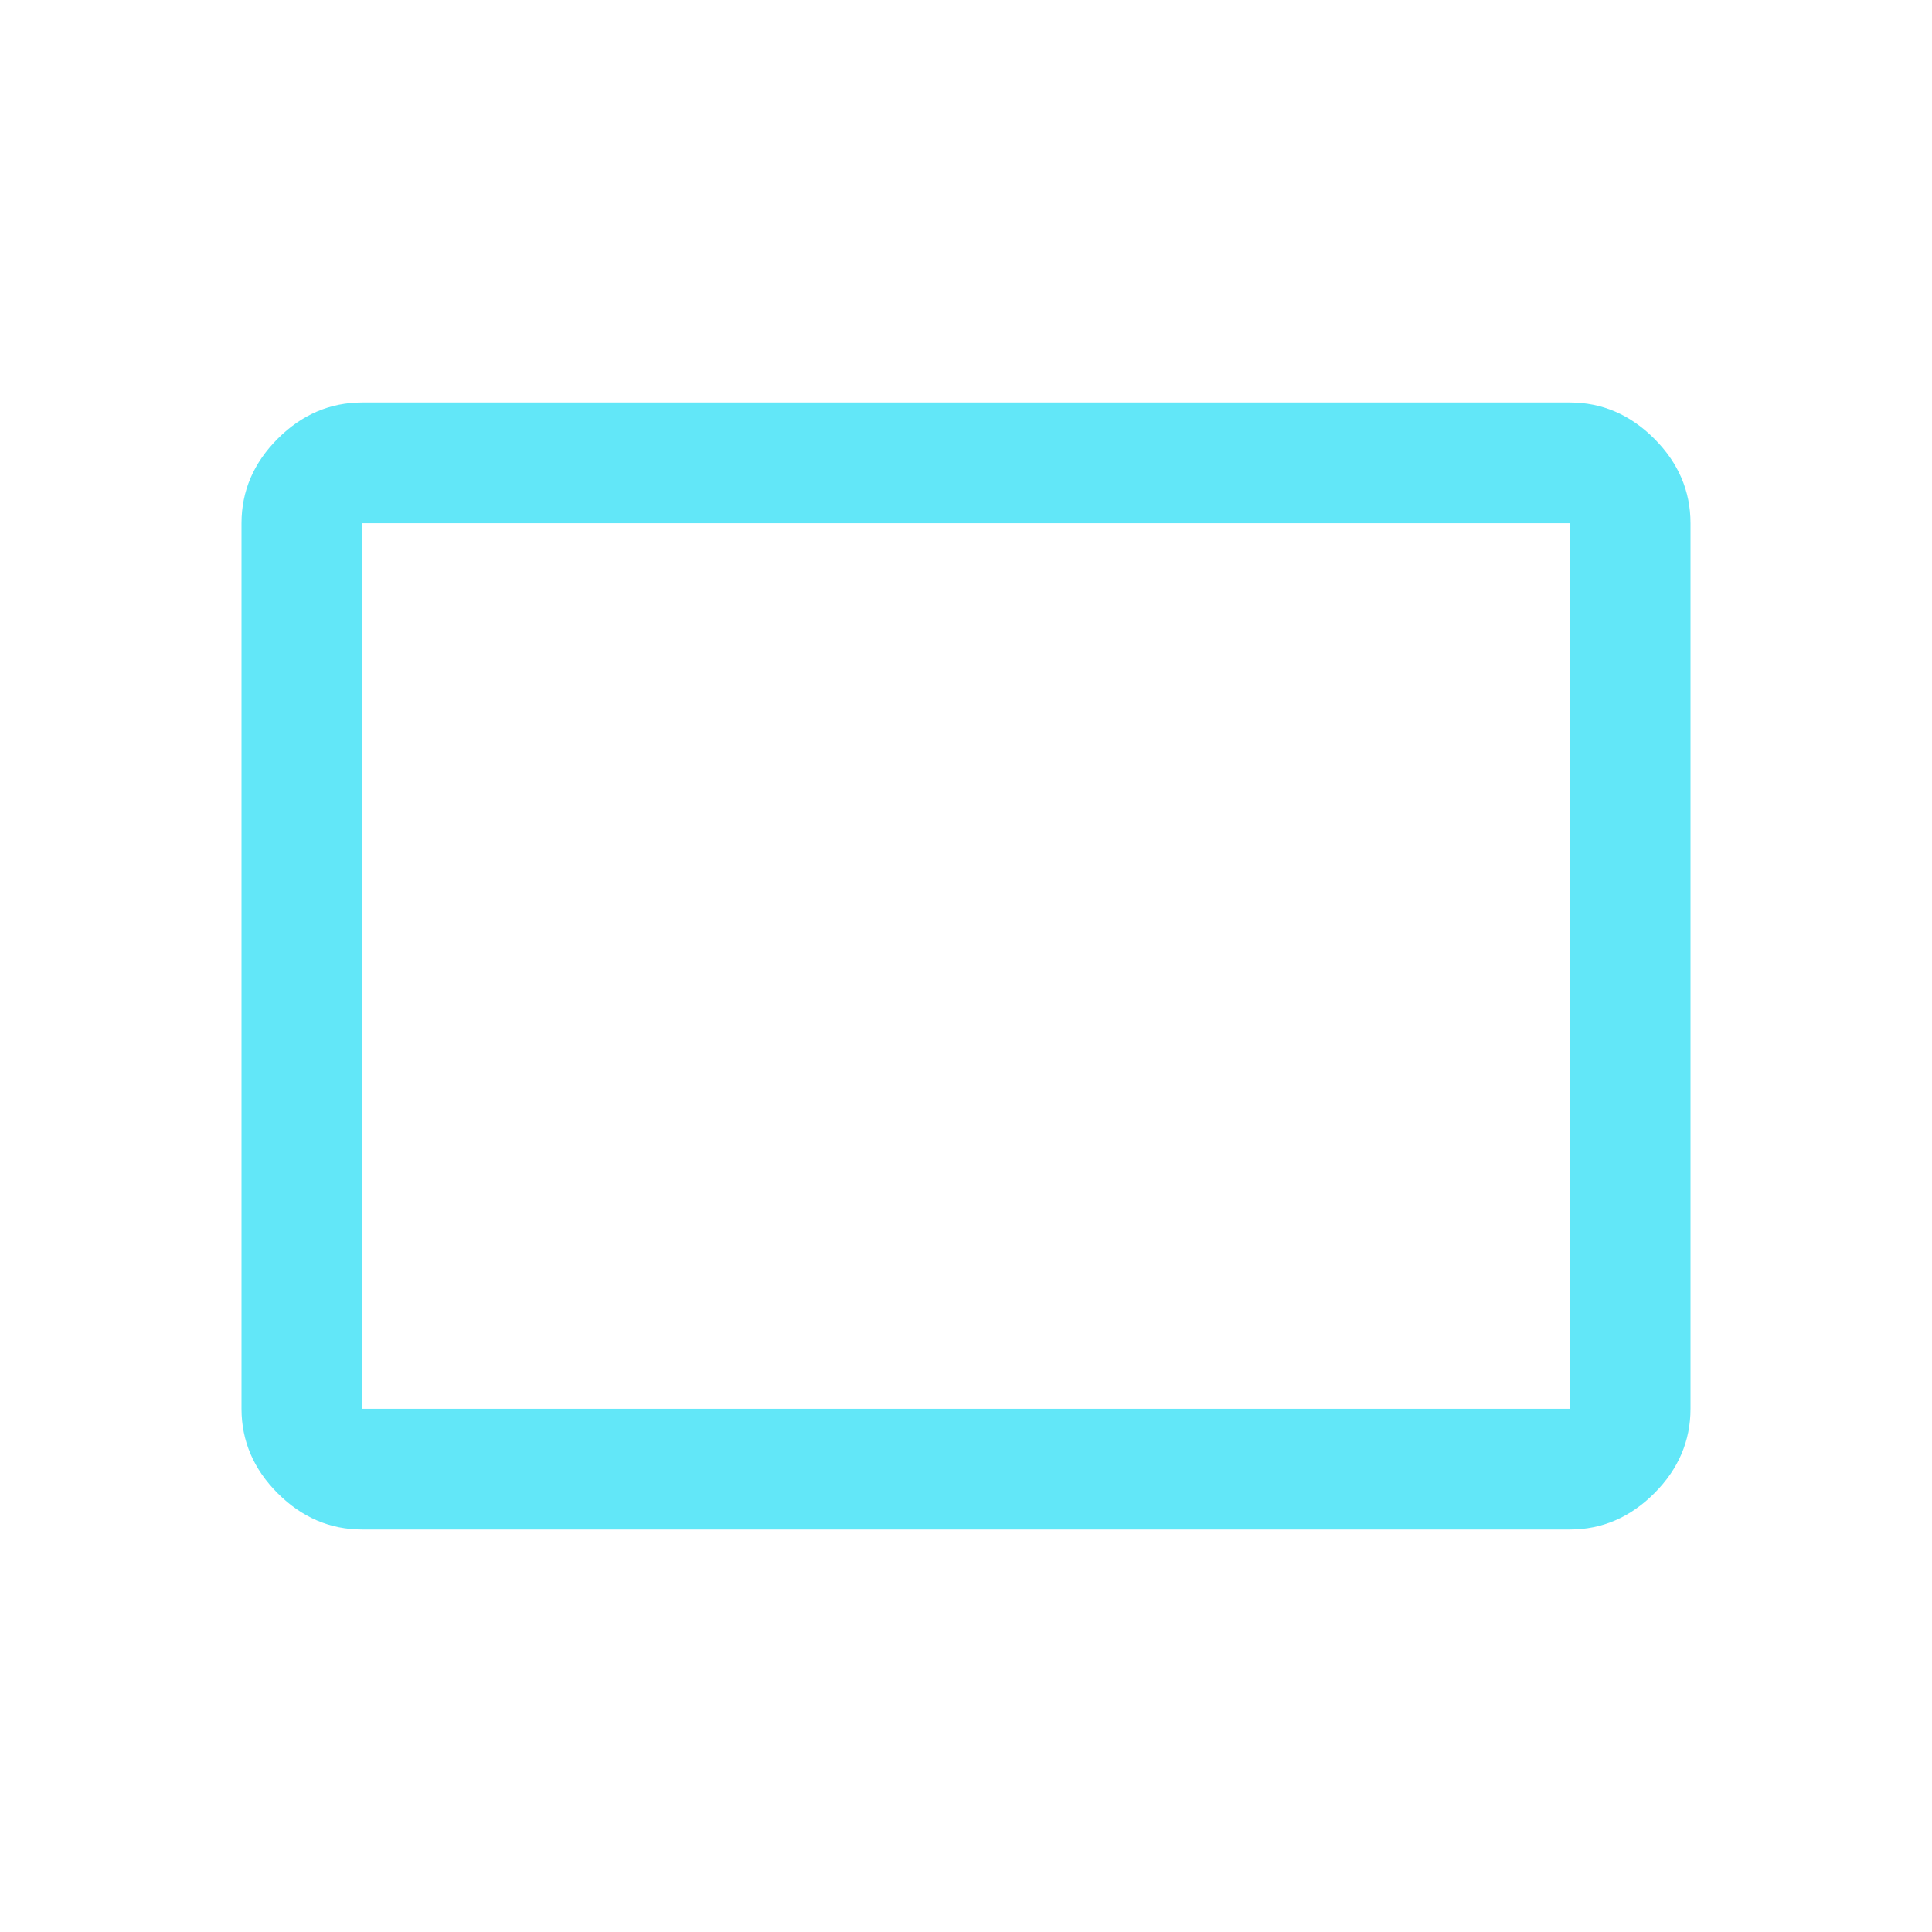 <svg fill="#62e7f8" xmlns="http://www.w3.org/2000/svg" height="48" width="48"><path d="M9 38Q7.8 38 6.9 37.1Q6 36.2 6 35V13Q6 11.8 6.9 10.9Q7.8 10 9 10H39Q40.2 10 41.1 10.9Q42 11.8 42 13V35Q42 36.2 41.1 37.1Q40.2 38 39 38ZM9 35H39Q39 35 39 35Q39 35 39 35V13Q39 13 39 13Q39 13 39 13H9Q9 13 9 13Q9 13 9 13V35Q9 35 9 35Q9 35 9 35ZM9 35Q9 35 9 35Q9 35 9 35V13Q9 13 9 13Q9 13 9 13Q9 13 9 13Q9 13 9 13V35Q9 35 9 35Q9 35 9 35Z"/></svg>